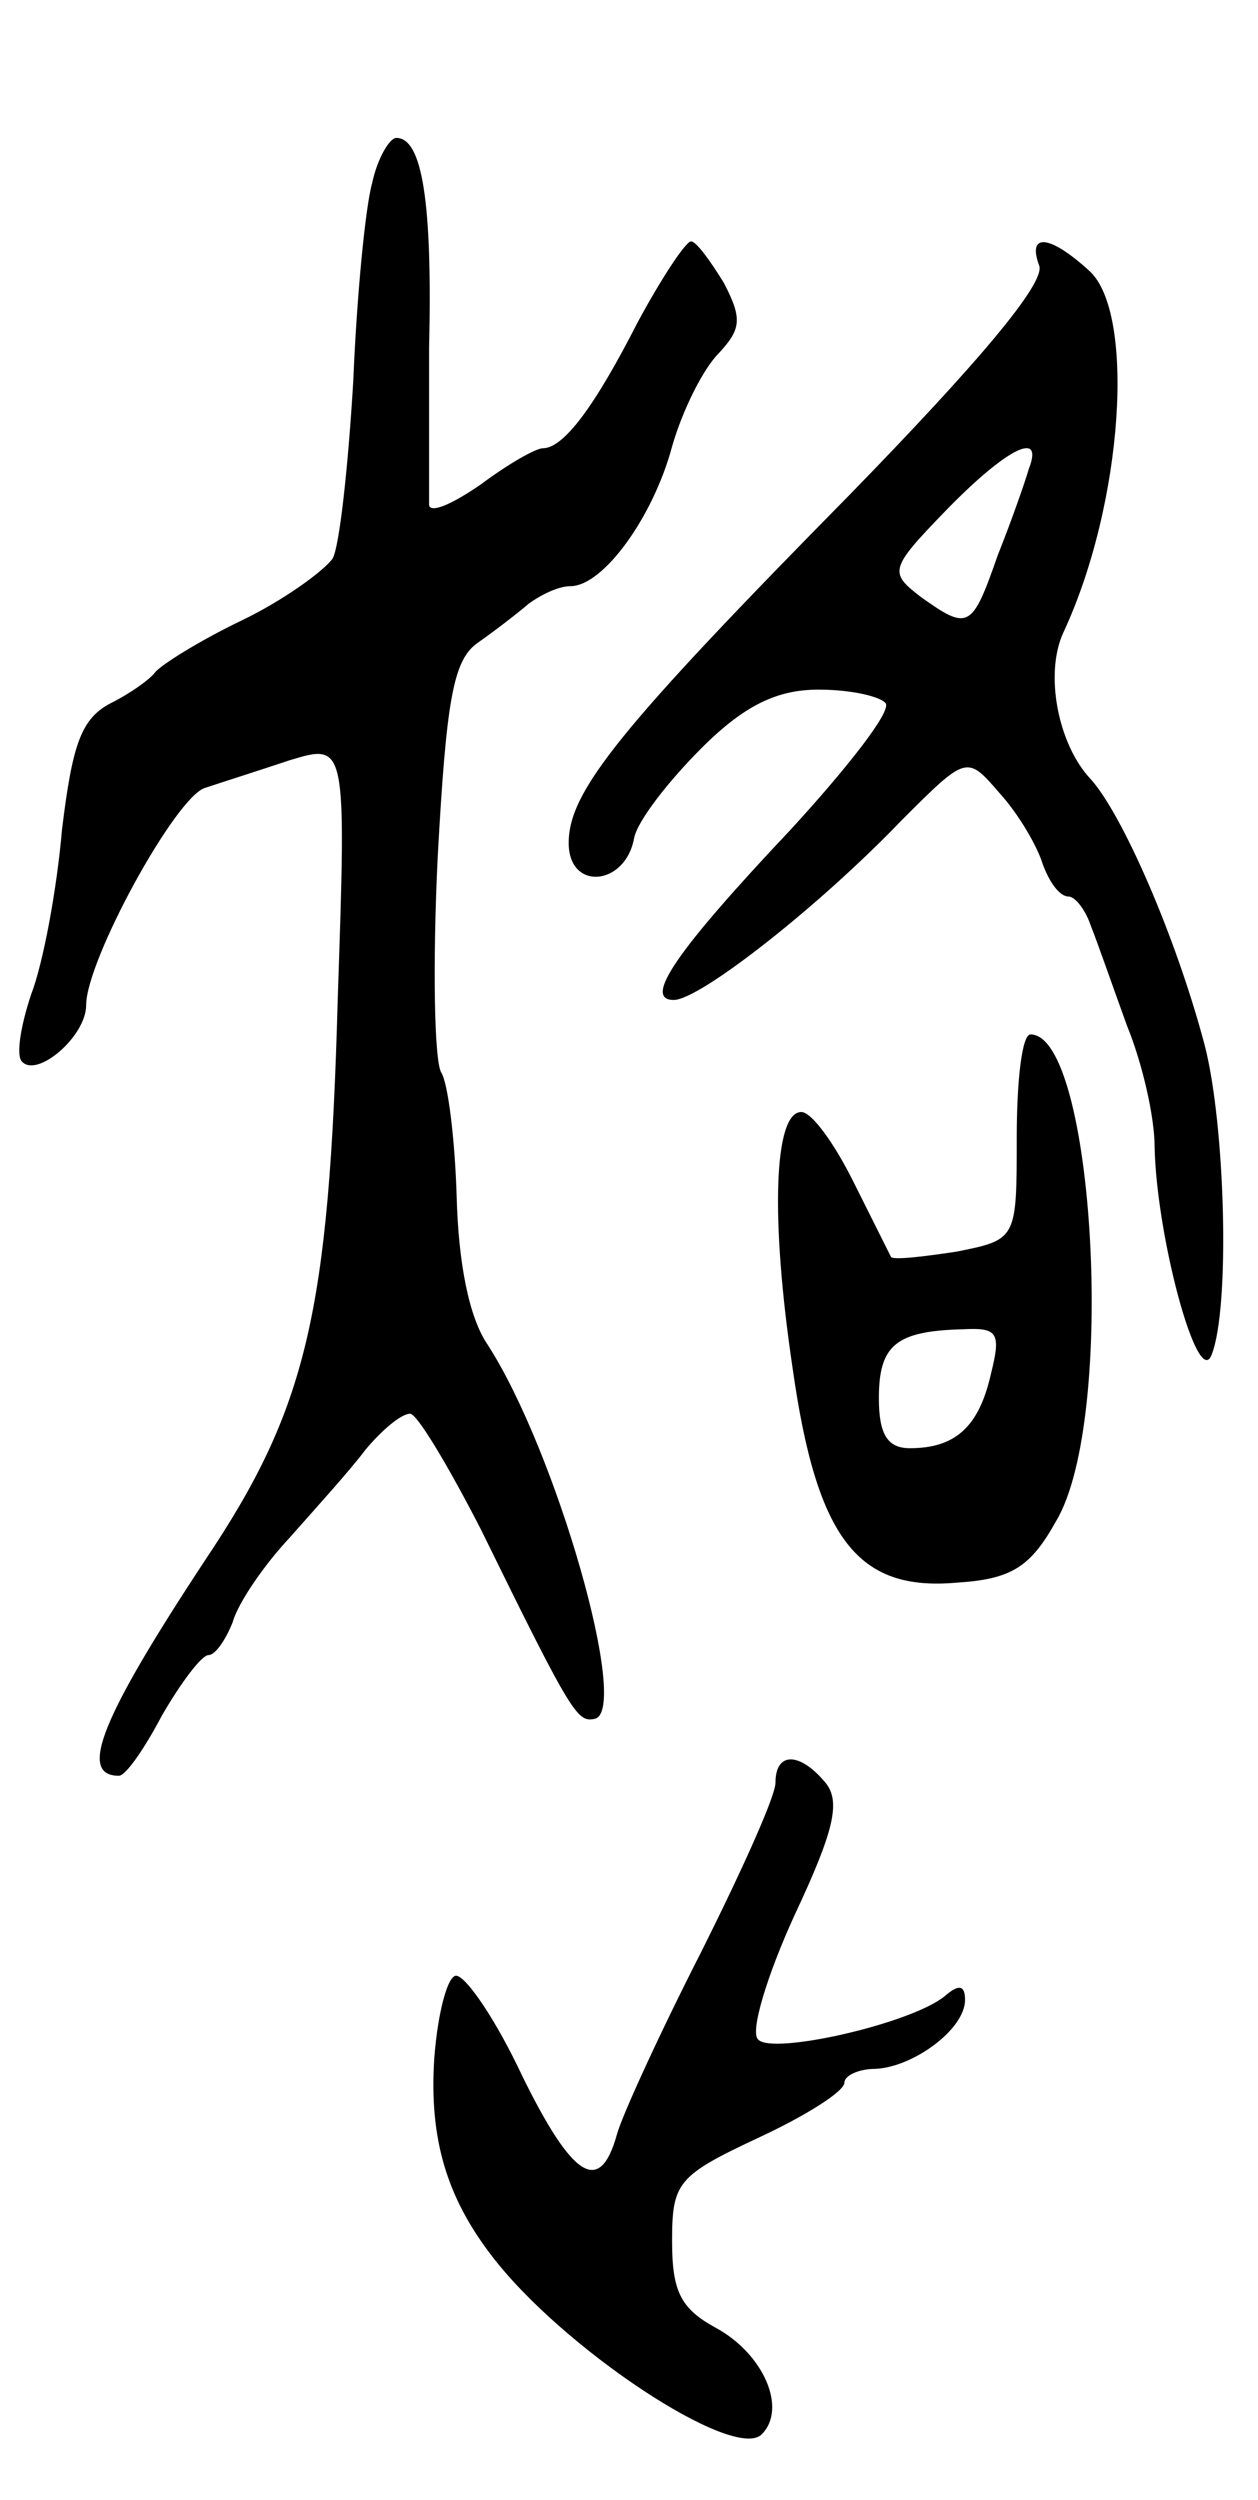 <svg version="1.0" xmlns="http://www.w3.org/2000/svg"
 width="73pt" height="145pt" viewBox="0 0 73 145"
 preserveAspectRatio="xMidYMid meet">
<g transform="translate(0,145) scale(0.1,-0.1)"
fill="#000000" stroke="none">
<path d="M216 1344 c-4 -14 -9 -66 -11 -115 -3 -50 -8 -96 -12 -103 -5 -7 -28
-24 -53 -36 -25 -12 -47 -26 -50 -30 -3 -4 -14 -12 -26 -18 -17 -9 -22 -24
-28 -73 -3 -35 -11 -78 -18 -96 -6 -18 -9 -36 -5 -39 9 -9 37 15 37 33 0 26
52 121 69 126 9 3 31 10 49 16 33 10 33 10 28 -138 -5 -183 -18 -238 -77 -326
-60 -91 -74 -125 -50 -125 4 0 15 16 25 35 11 19 23 35 27 35 4 0 10 9 14 19
3 11 18 33 33 49 15 17 35 39 44 51 10 12 21 21 26 21 4 0 22 -30 41 -67 53
-108 56 -112 66 -110 21 4 -22 155 -62 217 -11 16 -17 48 -18 86 -1 33 -5 66
-9 72 -4 7 -5 63 -2 125 5 91 9 114 23 124 10 7 23 17 30 23 7 5 17 10 24 10
19 0 48 40 59 81 6 21 18 45 27 54 13 14 14 20 3 41 -8 13 -16 24 -19 24 -3 0
-17 -21 -31 -47 -25 -49 -43 -73 -55 -73 -4 0 -20 -9 -36 -21 -16 -11 -29 -17
-30 -12 0 4 0 46 0 91 2 85 -4 122 -19 122 -4 0 -11 -12 -14 -26z"/>
<path d="M603 1296 c4 -10 -36 -57 -109 -132 -135 -137 -164 -173 -164 -203 0
-28 33 -25 38 3 2 10 20 33 39 52 25 25 44 34 68 34 19 0 36 -4 39 -8 3 -5
-22 -37 -55 -73 -67 -71 -86 -99 -68 -99 15 0 84 54 132 104 38 38 38 38 57
16 11 -12 22 -31 25 -41 4 -11 10 -19 15 -19 4 0 10 -8 13 -17 4 -10 13 -36
21 -58 9 -22 16 -53 16 -70 1 -52 25 -141 33 -121 11 27 8 134 -4 180 -17 64
-48 134 -66 154 -19 20 -27 61 -16 85 35 75 42 186 15 210 -23 21 -36 22 -29
3z m-6 -118 c-2 -7 -10 -30 -18 -50 -15 -43 -17 -44 -45 -24 -18 14 -18 16 15
50 35 36 57 47 48 24z"/>
<path d="M590 790 c0 -59 0 -59 -35 -66 -20 -3 -37 -5 -38 -3 -1 2 -11 22 -22
44 -11 22 -24 40 -30 40 -16 0 -18 -62 -5 -149 14 -99 38 -129 95 -124 32 2
43 9 58 36 35 59 22 282 -15 282 -5 0 -8 -27 -8 -60z m-15 -137 c-7 -31 -21
-43 -47 -43 -13 0 -18 8 -18 29 0 31 10 39 49 40 20 1 22 -2 16 -26z"/>
<path d="M450 416 c0 -8 -20 -52 -43 -98 -24 -47 -46 -95 -49 -106 -10 -36
-26 -25 -55 34 -15 32 -32 57 -38 58 -5 1 -11 -21 -13 -48 -3 -46 7 -80 33
-114 41 -54 141 -120 157 -104 15 15 1 47 -27 62 -20 11 -25 21 -25 50 0 34 3
38 50 60 28 13 50 27 50 32 0 4 8 8 18 8 22 1 52 23 52 40 0 9 -4 9 -12 2 -20
-16 -100 -34 -108 -25 -5 4 5 37 21 72 23 49 27 66 18 77 -15 18 -29 18 -29 0z"/>
</g>
</svg>
